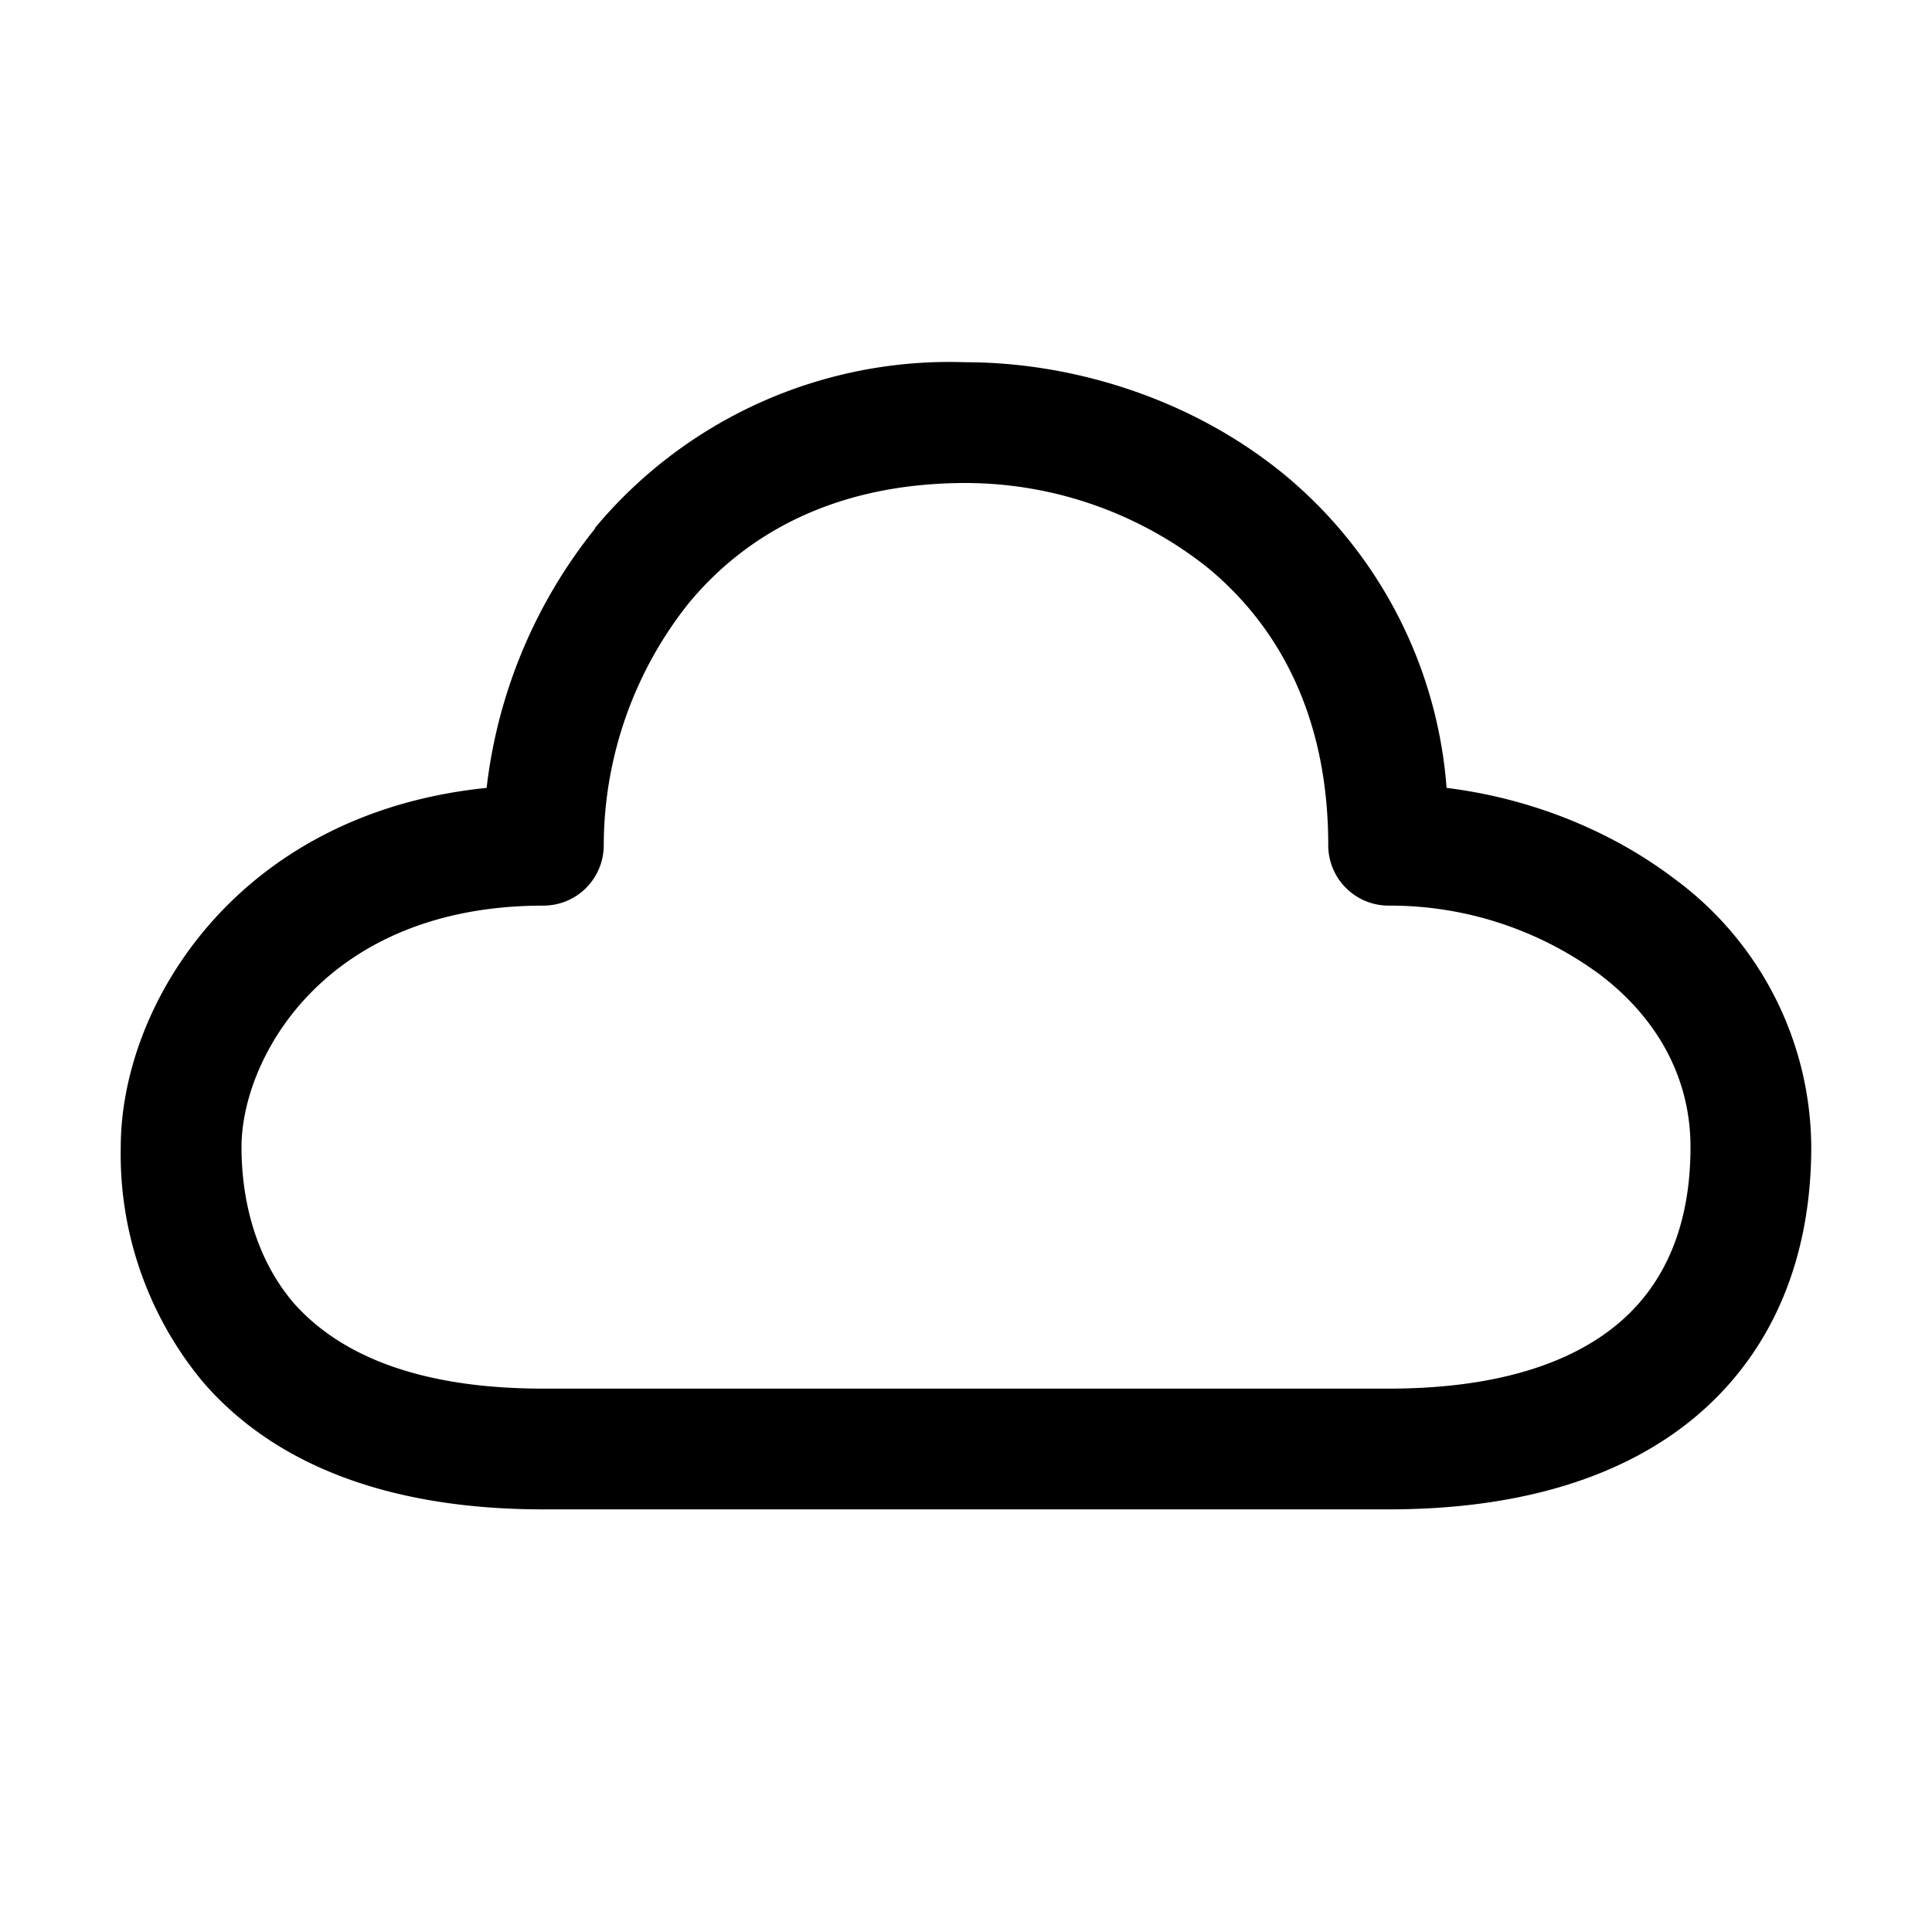 <svg width="32" height="32" viewBox="0 0 32 32" xmlns="http://www.w3.org/2000/svg"><path fill="currentColor" d="M11.4 10a6.46 6.46 0 0 0-1.4 4 1 1 0 0 1-1 1c-3.62 0-5 2.53-5 4 0 .85.22 1.84.88 2.6C5.52 22.31 6.7 23 9 23h14c1.85 0 3.08-.45 3.84-1.11.74-.64 1.16-1.6 1.16-2.89 0-1.16-.56-2.14-1.49-2.85A5.85 5.85 0 0 0 23 15a1 1 0 0 1-1-1c0-2.2-.87-3.67-2-4.6A6.46 6.46 0 0 0 16 8c-2.2 0-3.67.87-4.6 2ZM9.85 8.75A7.64 7.64 0 0 1 16 6c1.7 0 3.68.56 5.26 1.85a7.46 7.46 0 0 1 2.7 5.2c1.37.17 2.7.69 3.78 1.51A5.55 5.55 0 0 1 30 19c0 1.75-.58 3.3-1.84 4.4C26.92 24.48 25.15 25 23 25H9c-2.7 0-4.52-.82-5.63-2.1A5.9 5.9 0 0 1 2 19c0-2.36 1.93-5.53 6.06-5.95a8.4 8.4 0 0 1 1.8-4.3Z"/></svg>